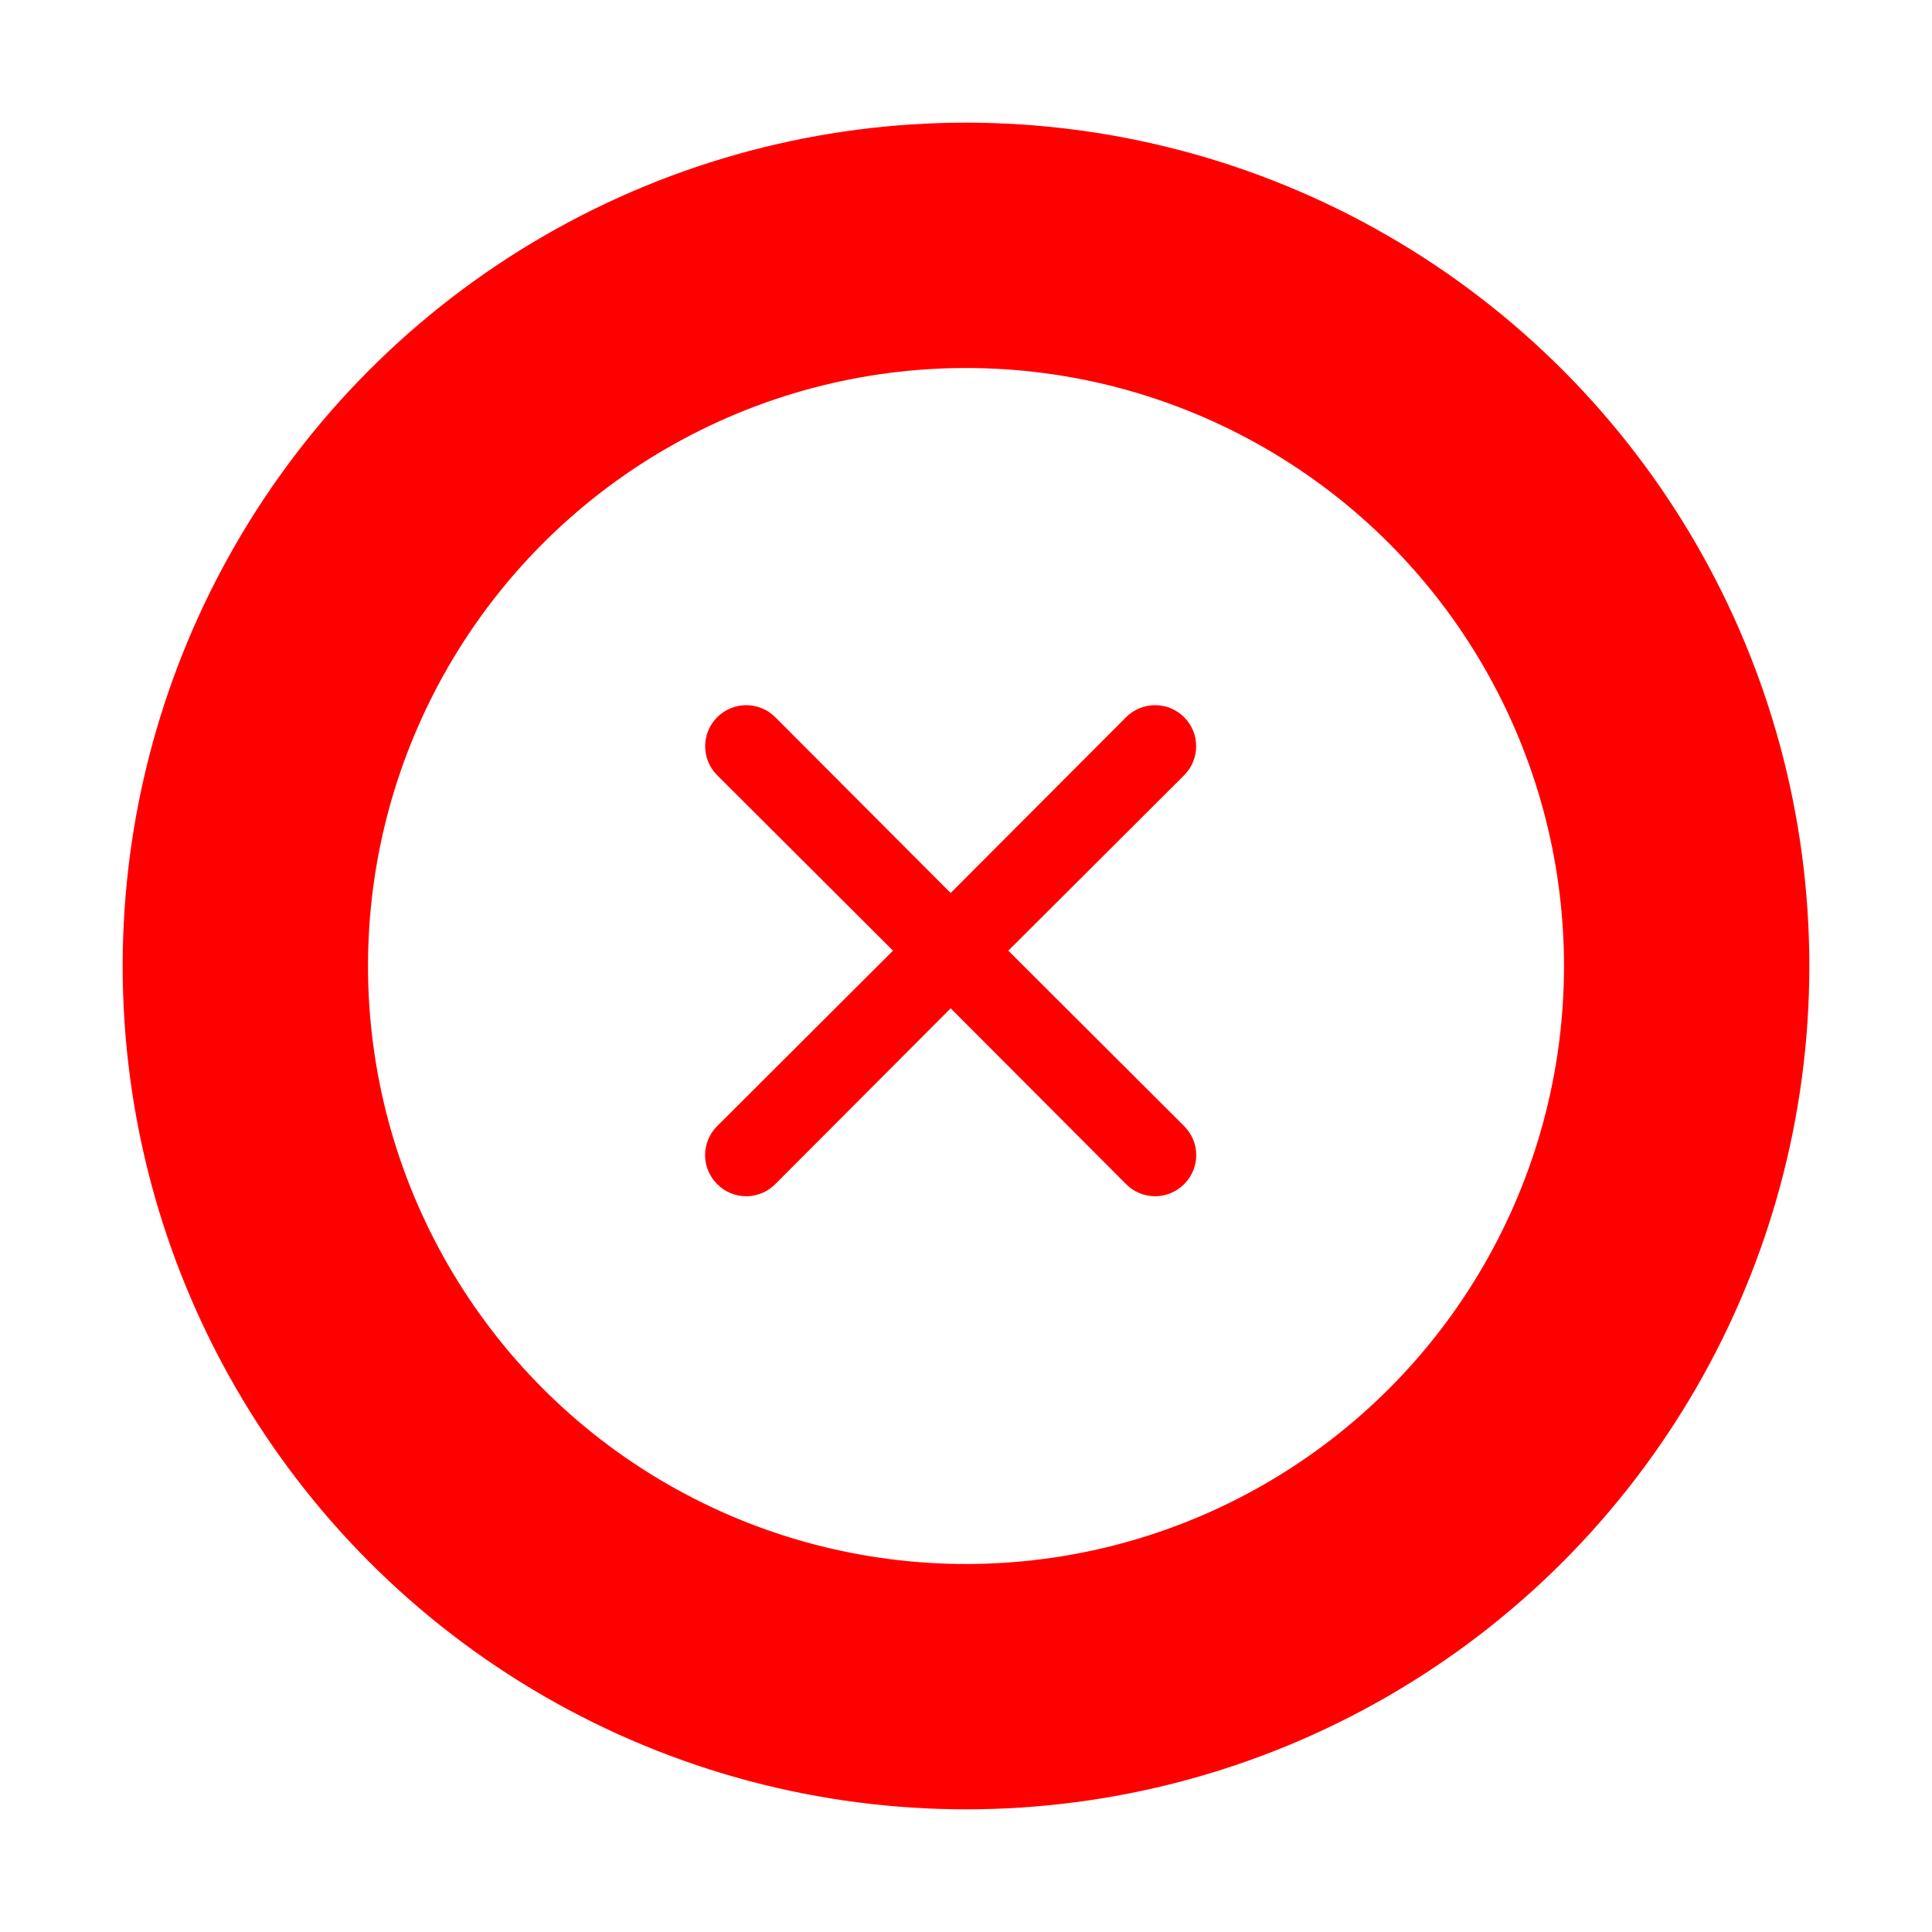 <svg width="63" height="63" viewBox="0 0 63 63" fill="none" xmlns="http://www.w3.org/2000/svg">
<g filter="url(#filter0_d_883_56)">
<circle cx="31.5" cy="27.5" r="27.5" fill="#FF0000"/>
<circle cx="31.5" cy="27.5" r="19.5" fill="white"/>
<g clip-path="url(#clip0_883_56)">
<path d="M32.88 27L38.613 21.28C38.864 21.029 39.005 20.689 39.005 20.333C39.005 19.978 38.864 19.638 38.613 19.387C38.362 19.136 38.022 18.995 37.667 18.995C37.312 18.995 36.971 19.136 36.72 19.387L31 25.12L25.28 19.387C25.029 19.136 24.688 18.995 24.333 18.995C23.978 18.995 23.638 19.136 23.387 19.387C23.136 19.638 22.994 19.978 22.994 20.333C22.994 20.689 23.136 21.029 23.387 21.28L29.12 27L23.387 32.72C23.262 32.844 23.162 32.992 23.095 33.154C23.027 33.316 22.992 33.491 22.992 33.667C22.992 33.843 23.027 34.017 23.095 34.179C23.162 34.342 23.262 34.489 23.387 34.613C23.511 34.738 23.658 34.838 23.82 34.905C23.983 34.973 24.157 35.008 24.333 35.008C24.509 35.008 24.683 34.973 24.846 34.905C25.009 34.838 25.156 34.738 25.28 34.613L31 28.88L36.72 34.613C36.844 34.738 36.991 34.838 37.154 34.905C37.316 34.973 37.491 35.008 37.667 35.008C37.843 35.008 38.017 34.973 38.179 34.905C38.342 34.838 38.489 34.738 38.613 34.613C38.738 34.489 38.837 34.342 38.905 34.179C38.973 34.017 39.008 33.843 39.008 33.667C39.008 33.491 38.973 33.316 38.905 33.154C38.837 32.992 38.738 32.844 38.613 32.72L32.88 27Z" fill="#FF0000"/>
</g>
</g>
<defs>
<filter id="filter0_d_883_56" x="0" y="0" width="63" height="63" filterUnits="userSpaceOnUse" color-interpolation-filters="sRGB">
<feFlood flood-opacity="0" result="BackgroundImageFix"/>
<feColorMatrix in="SourceAlpha" type="matrix" values="0 0 0 0 0 0 0 0 0 0 0 0 0 0 0 0 0 0 127 0" result="hardAlpha"/>
<feOffset dy="4"/>
<feGaussianBlur stdDeviation="2"/>
<feComposite in2="hardAlpha" operator="out"/>
<feColorMatrix type="matrix" values="0 0 0 0 1 0 0 0 0 0 0 0 0 0 0 0 0 0 0.33 0"/>
<feBlend mode="normal" in2="BackgroundImageFix" result="effect1_dropShadow_883_56"/>
<feBlend mode="normal" in="SourceGraphic" in2="effect1_dropShadow_883_56" result="shape"/>
</filter>
<clipPath id="clip0_883_56">
<rect width="32" height="32" fill="white" transform="translate(15 11)"/>
</clipPath>
</defs>
</svg>
